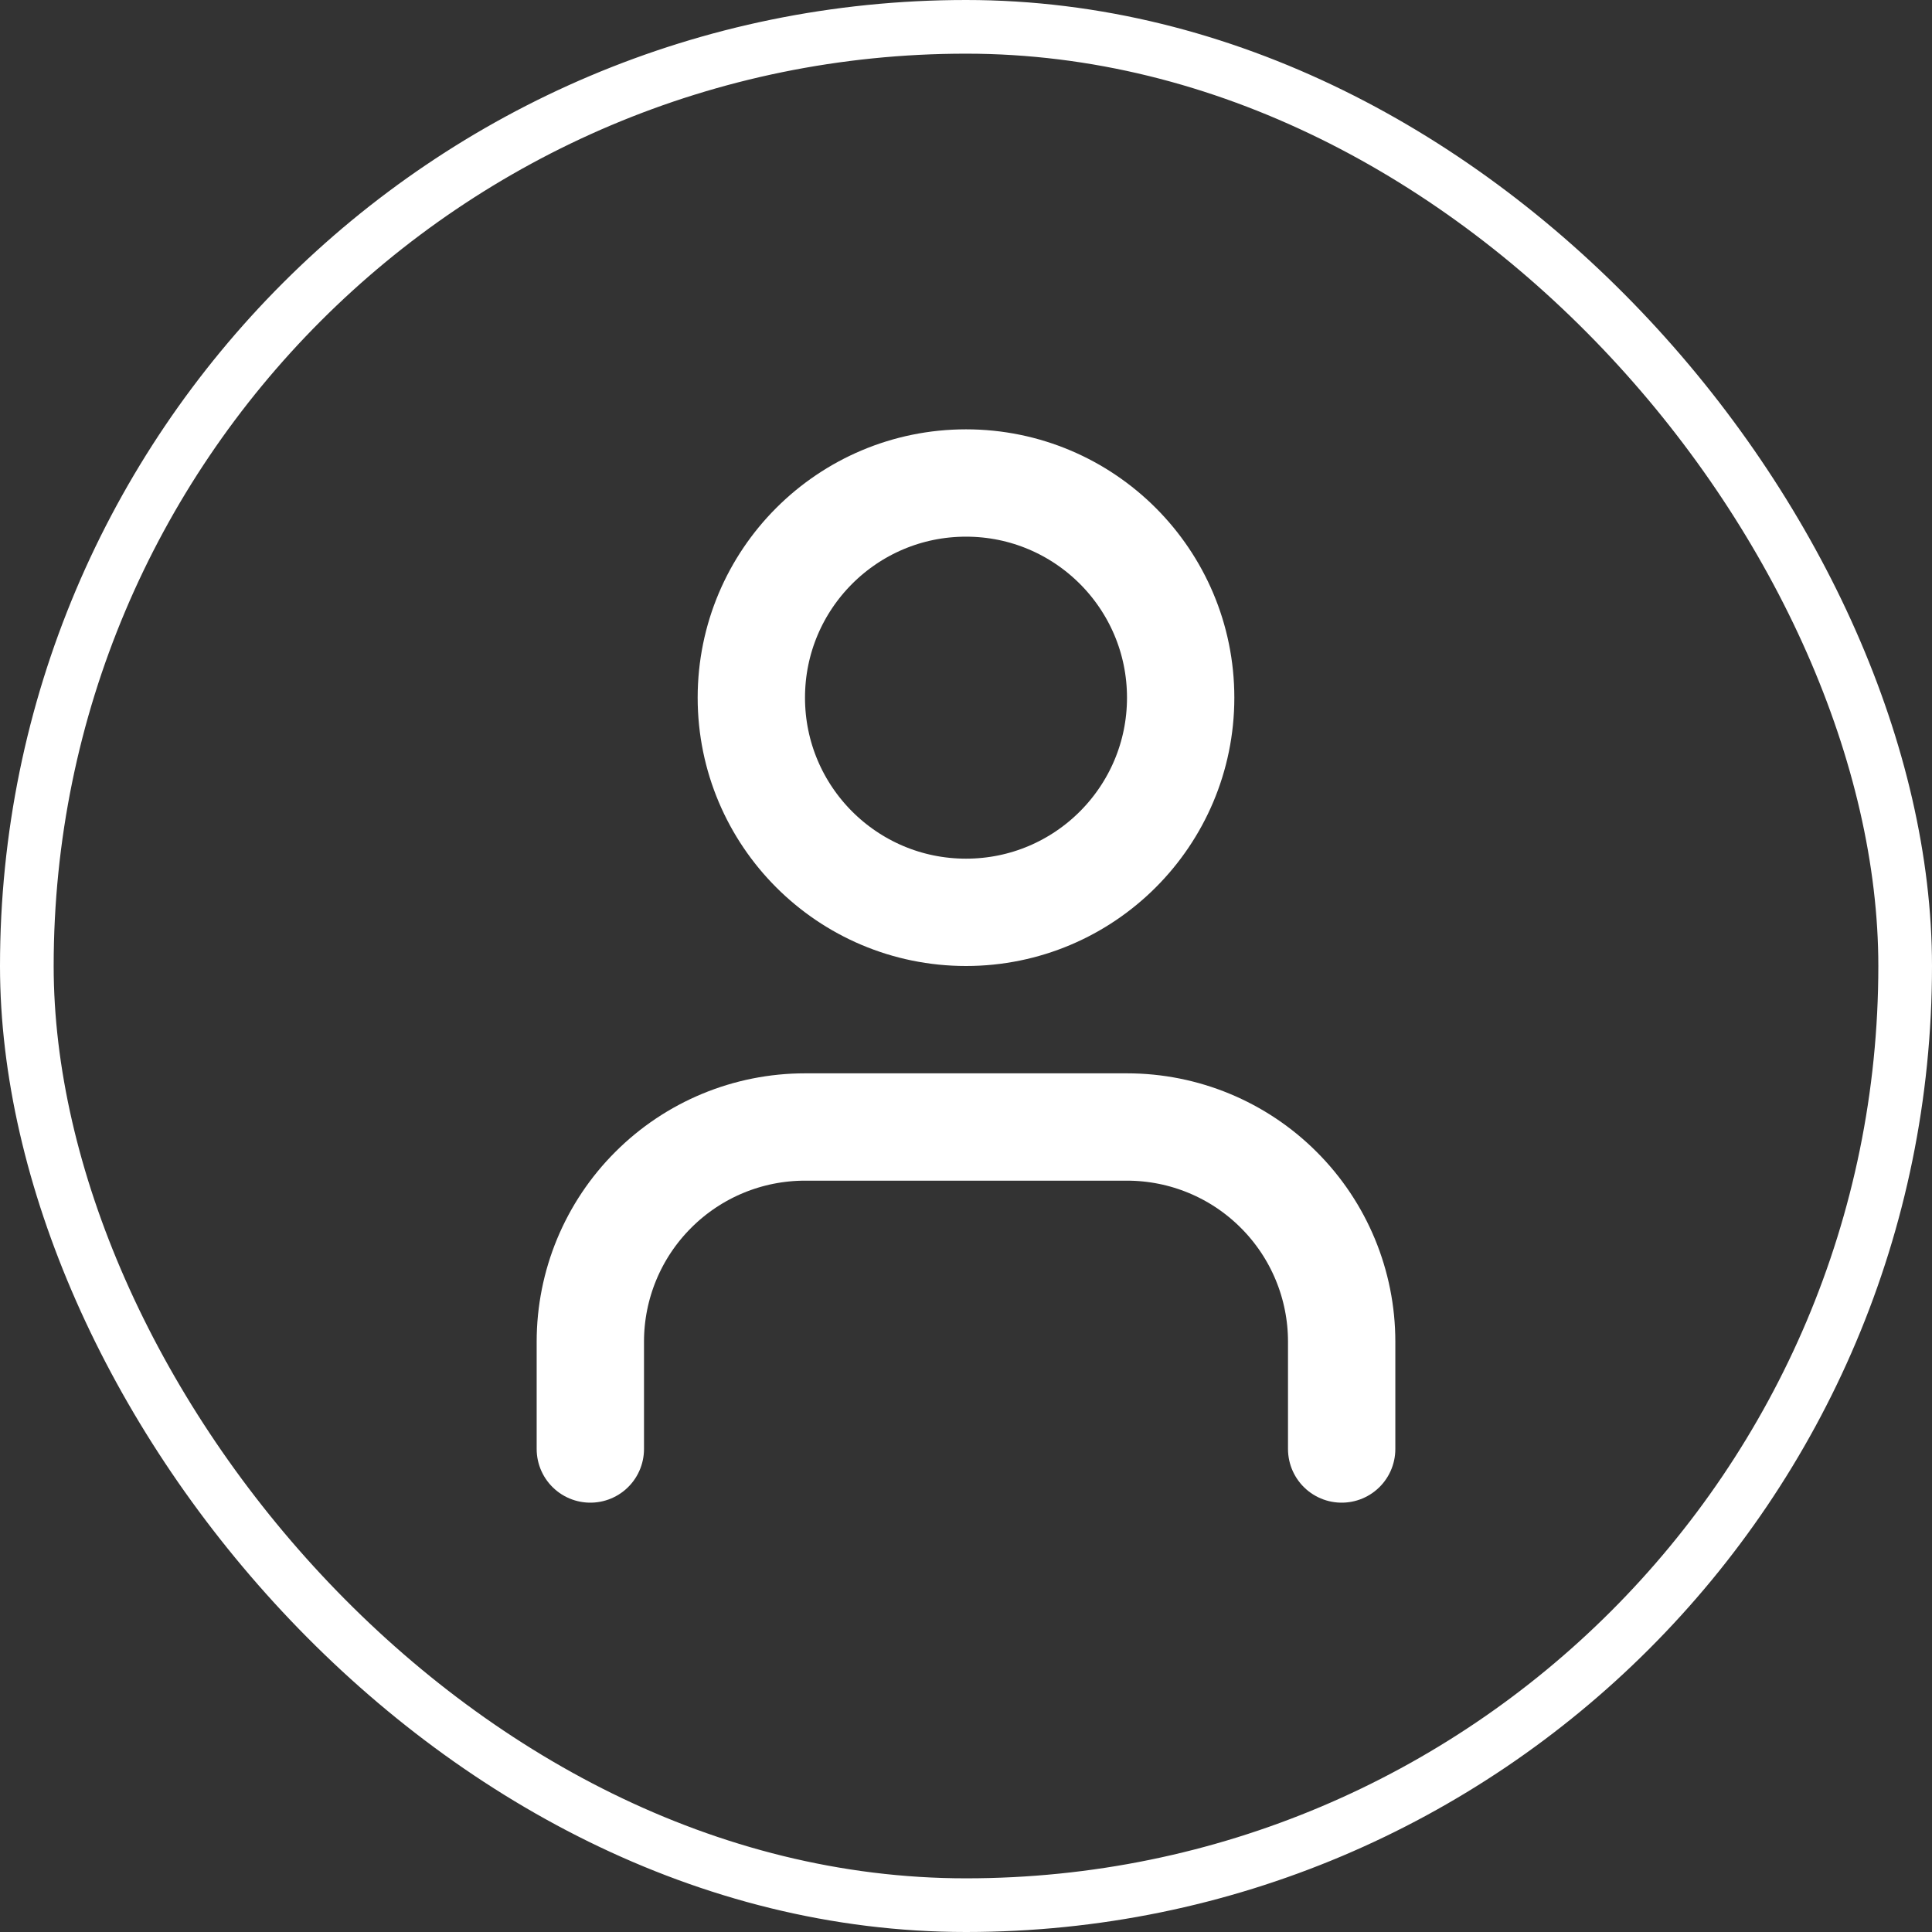 <svg width="36" height="36" viewBox="0 0 36 36" fill="none" xmlns="http://www.w3.org/2000/svg">
<rect x="0" y="0" width="36" height="36" fill="#333333" stroke="none"/>
<rect x="0.5" y="0.5" width="35" height="35" rx="17.5" stroke="white"/>
<path d="M25 27V25C25 23.939 24.579 22.922 23.828 22.172C23.078 21.421 22.061 21 21 21H15C13.939 21 12.922 21.421 12.172 22.172C11.421 22.922 11 23.939 11 25V27M22 13C22 15.209 20.209 17 18 17C15.791 17 14 15.209 14 13C14 10.791 15.791 9 18 9C20.209 9 22 10.791 22 13Z" stroke="white" stroke-width="2" stroke-linecap="round" stroke-linejoin="round"/>
</svg>
